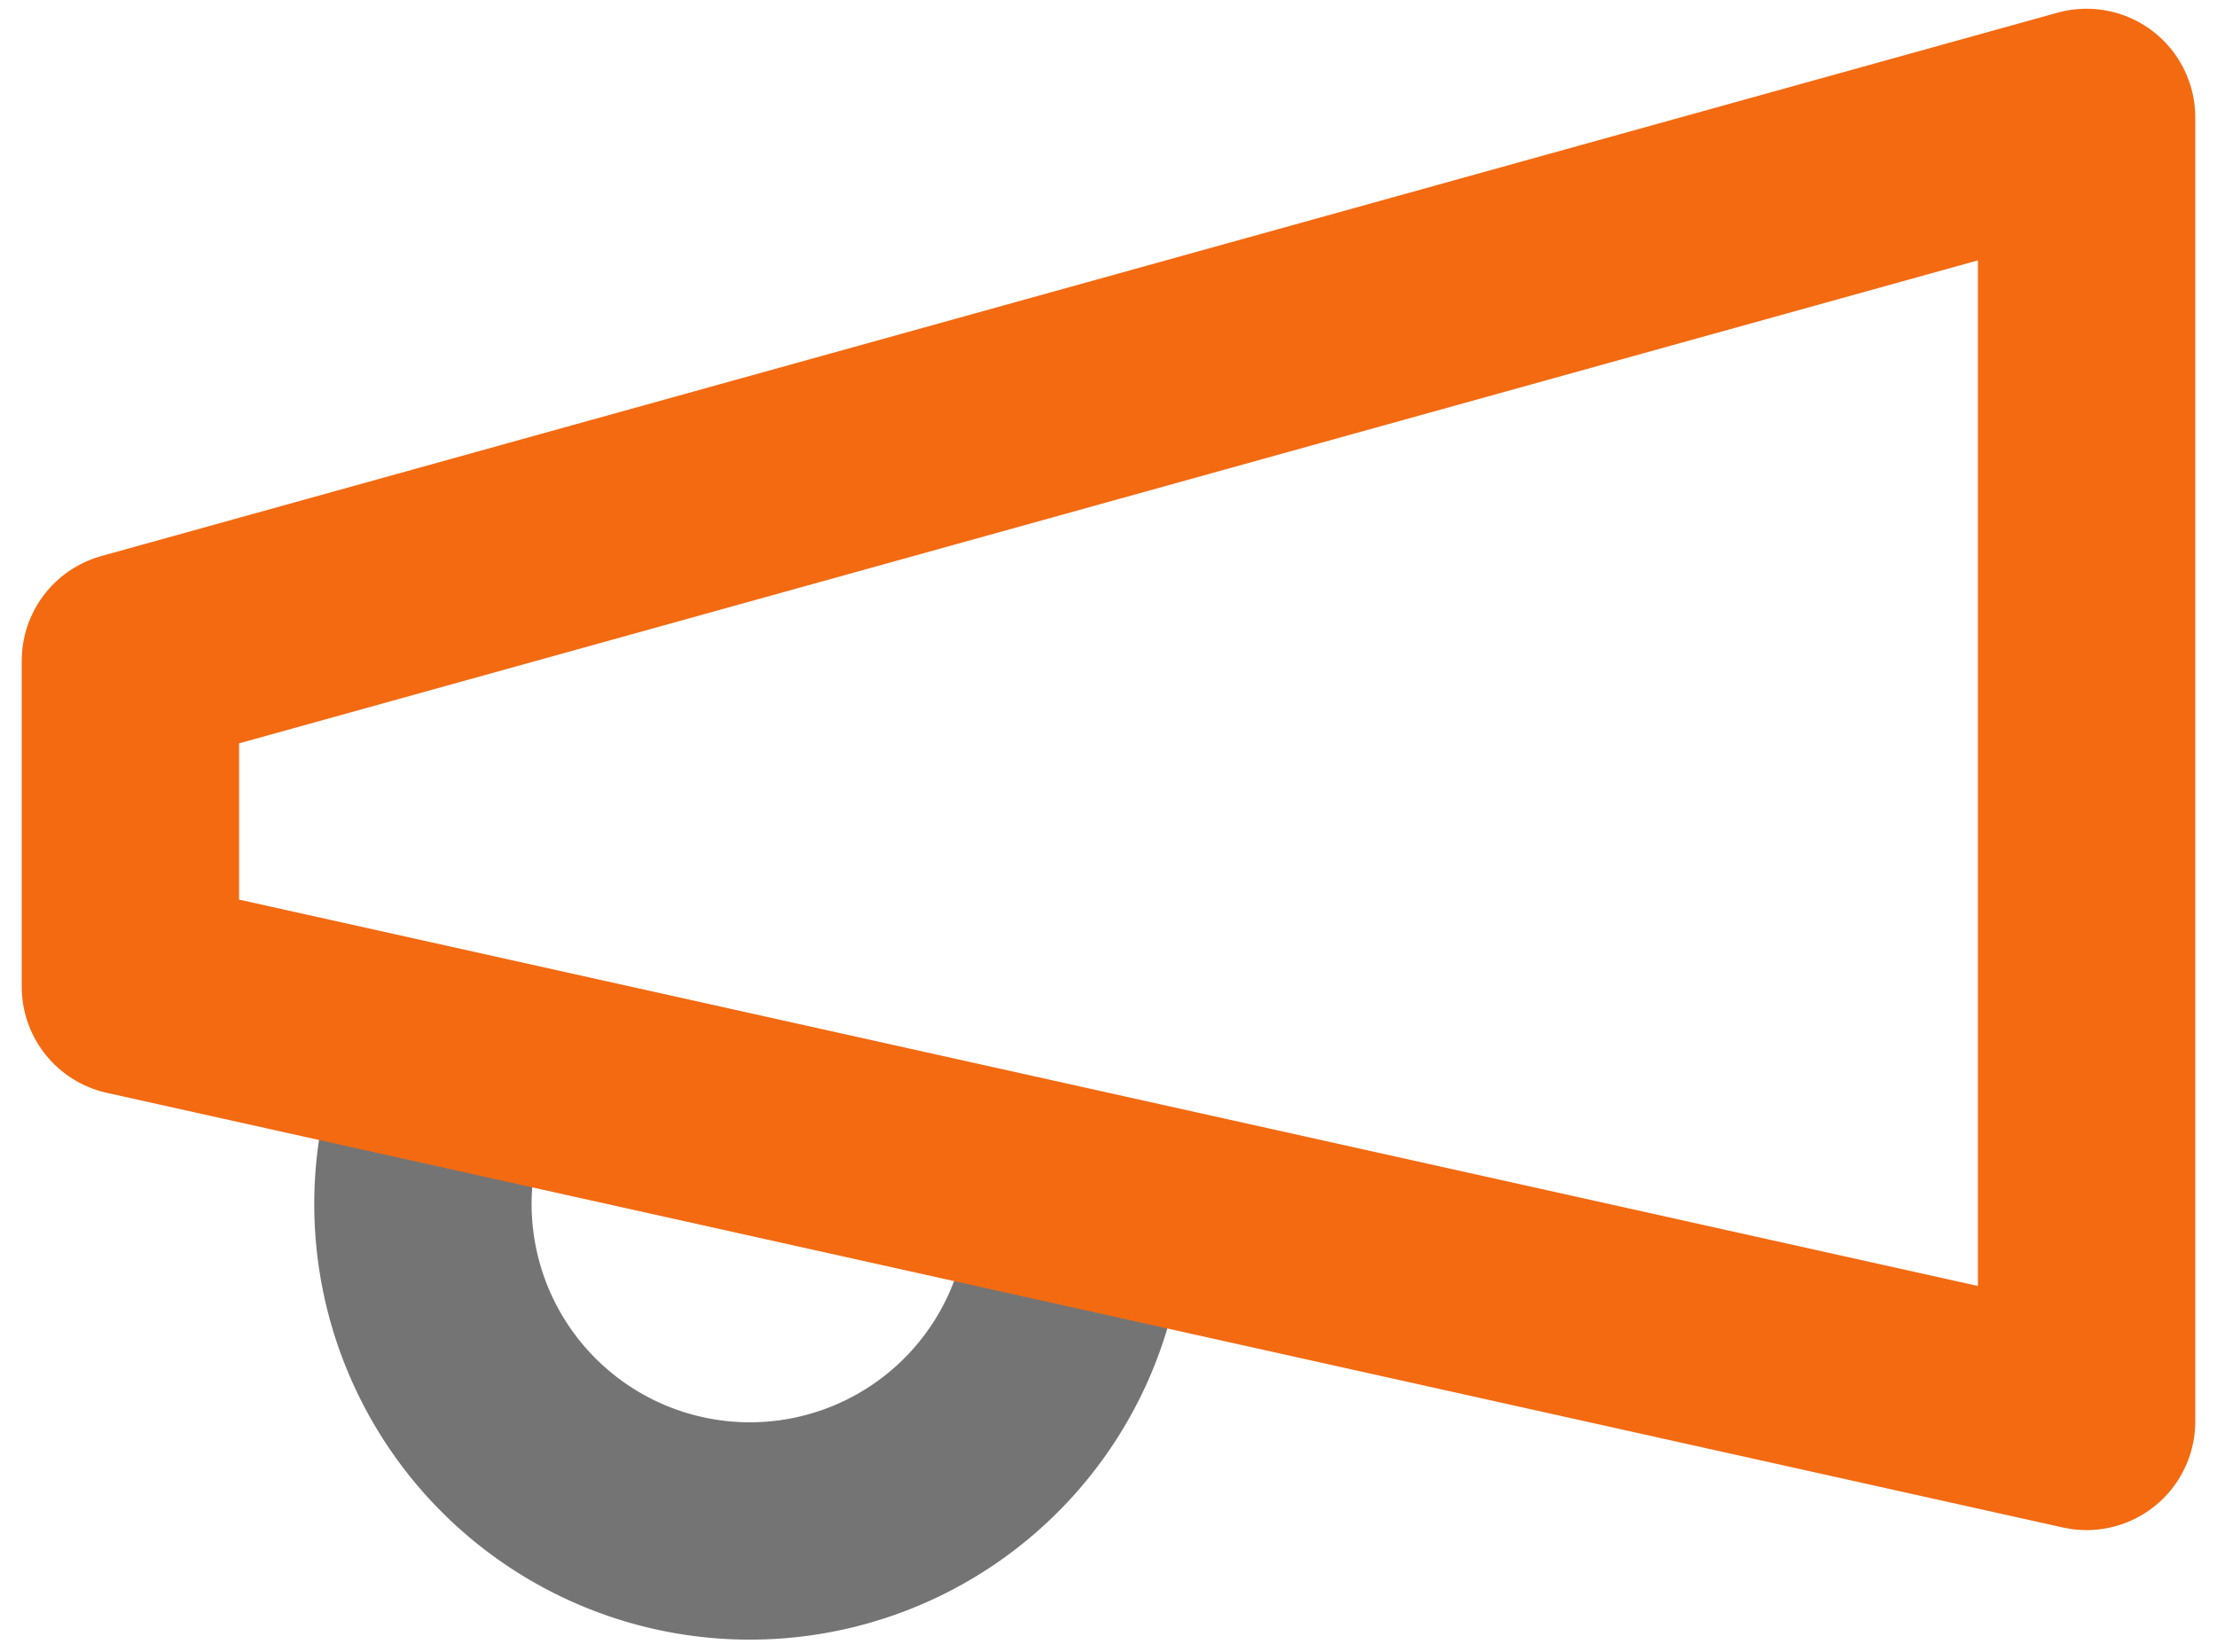 <svg width="51" height="38" fill="none" xmlns="http://www.w3.org/2000/svg"><path d="M24.5 29.7a7.52 7.52 0 1 1-14.5-4" stroke="#747474" stroke-width="5" stroke-linecap="round" stroke-linejoin="round"/><path d="M3 15.201l45-12.5v30l-45-10v-7.5z" stroke="#F36A11" stroke-width="5" stroke-linecap="round" stroke-linejoin="round"/></svg>